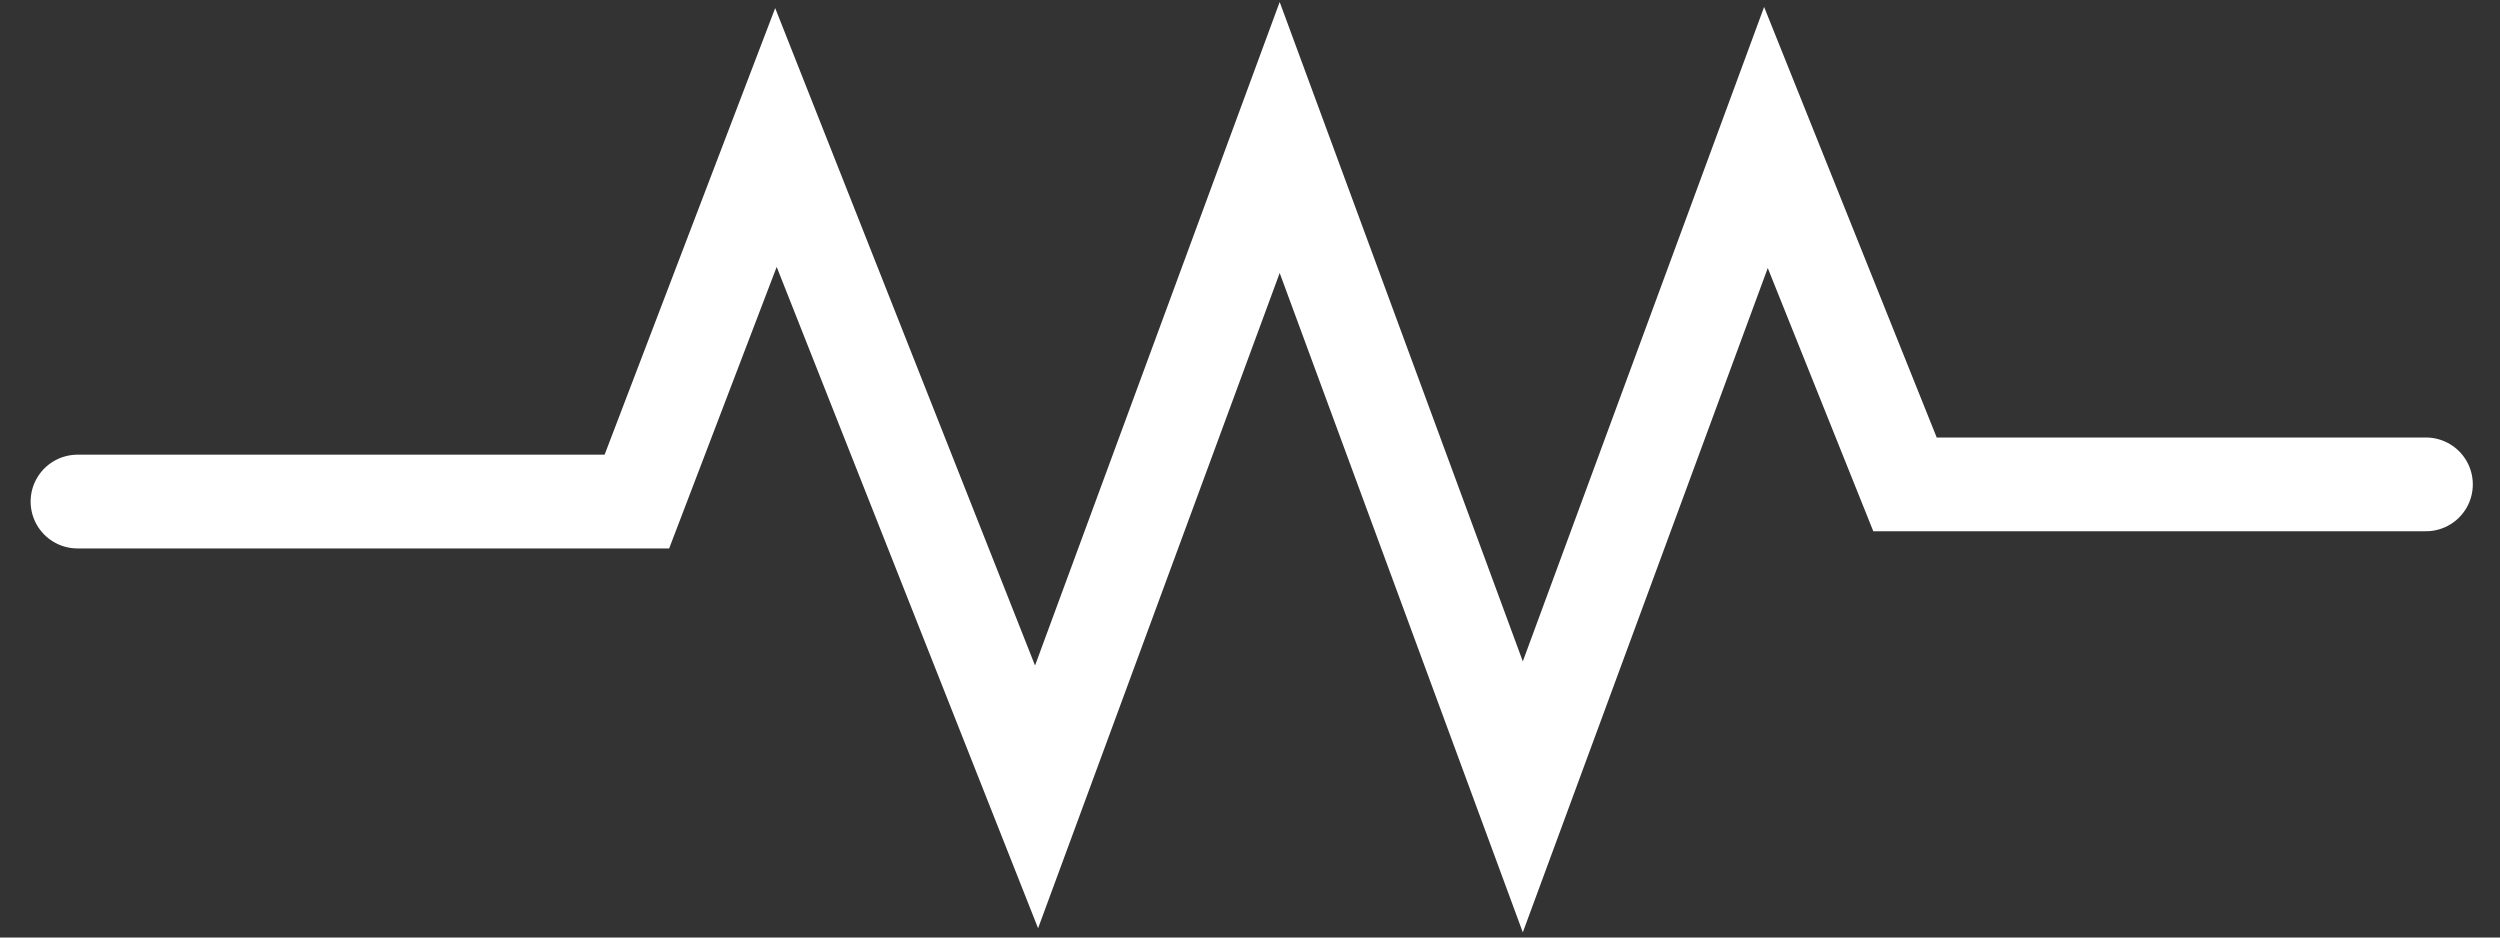 <svg xmlns="http://www.w3.org/2000/svg" viewBox="0 0 80 30">
  <rect x="0" y="0" width="80" height="30" fill="#333333" stroke="none"/>
  <path class="path" fill="none" stroke="#FFFFFF" stroke-width="3" stroke-linecap="round" stroke-miterlimit="10" d="M2.48 16.05h17.9L24.83 4.4l8.34 21.1 7.78-21.1 7.78 21.1 7.78-21.1 4.45 11.1h16.67"/>
</svg>